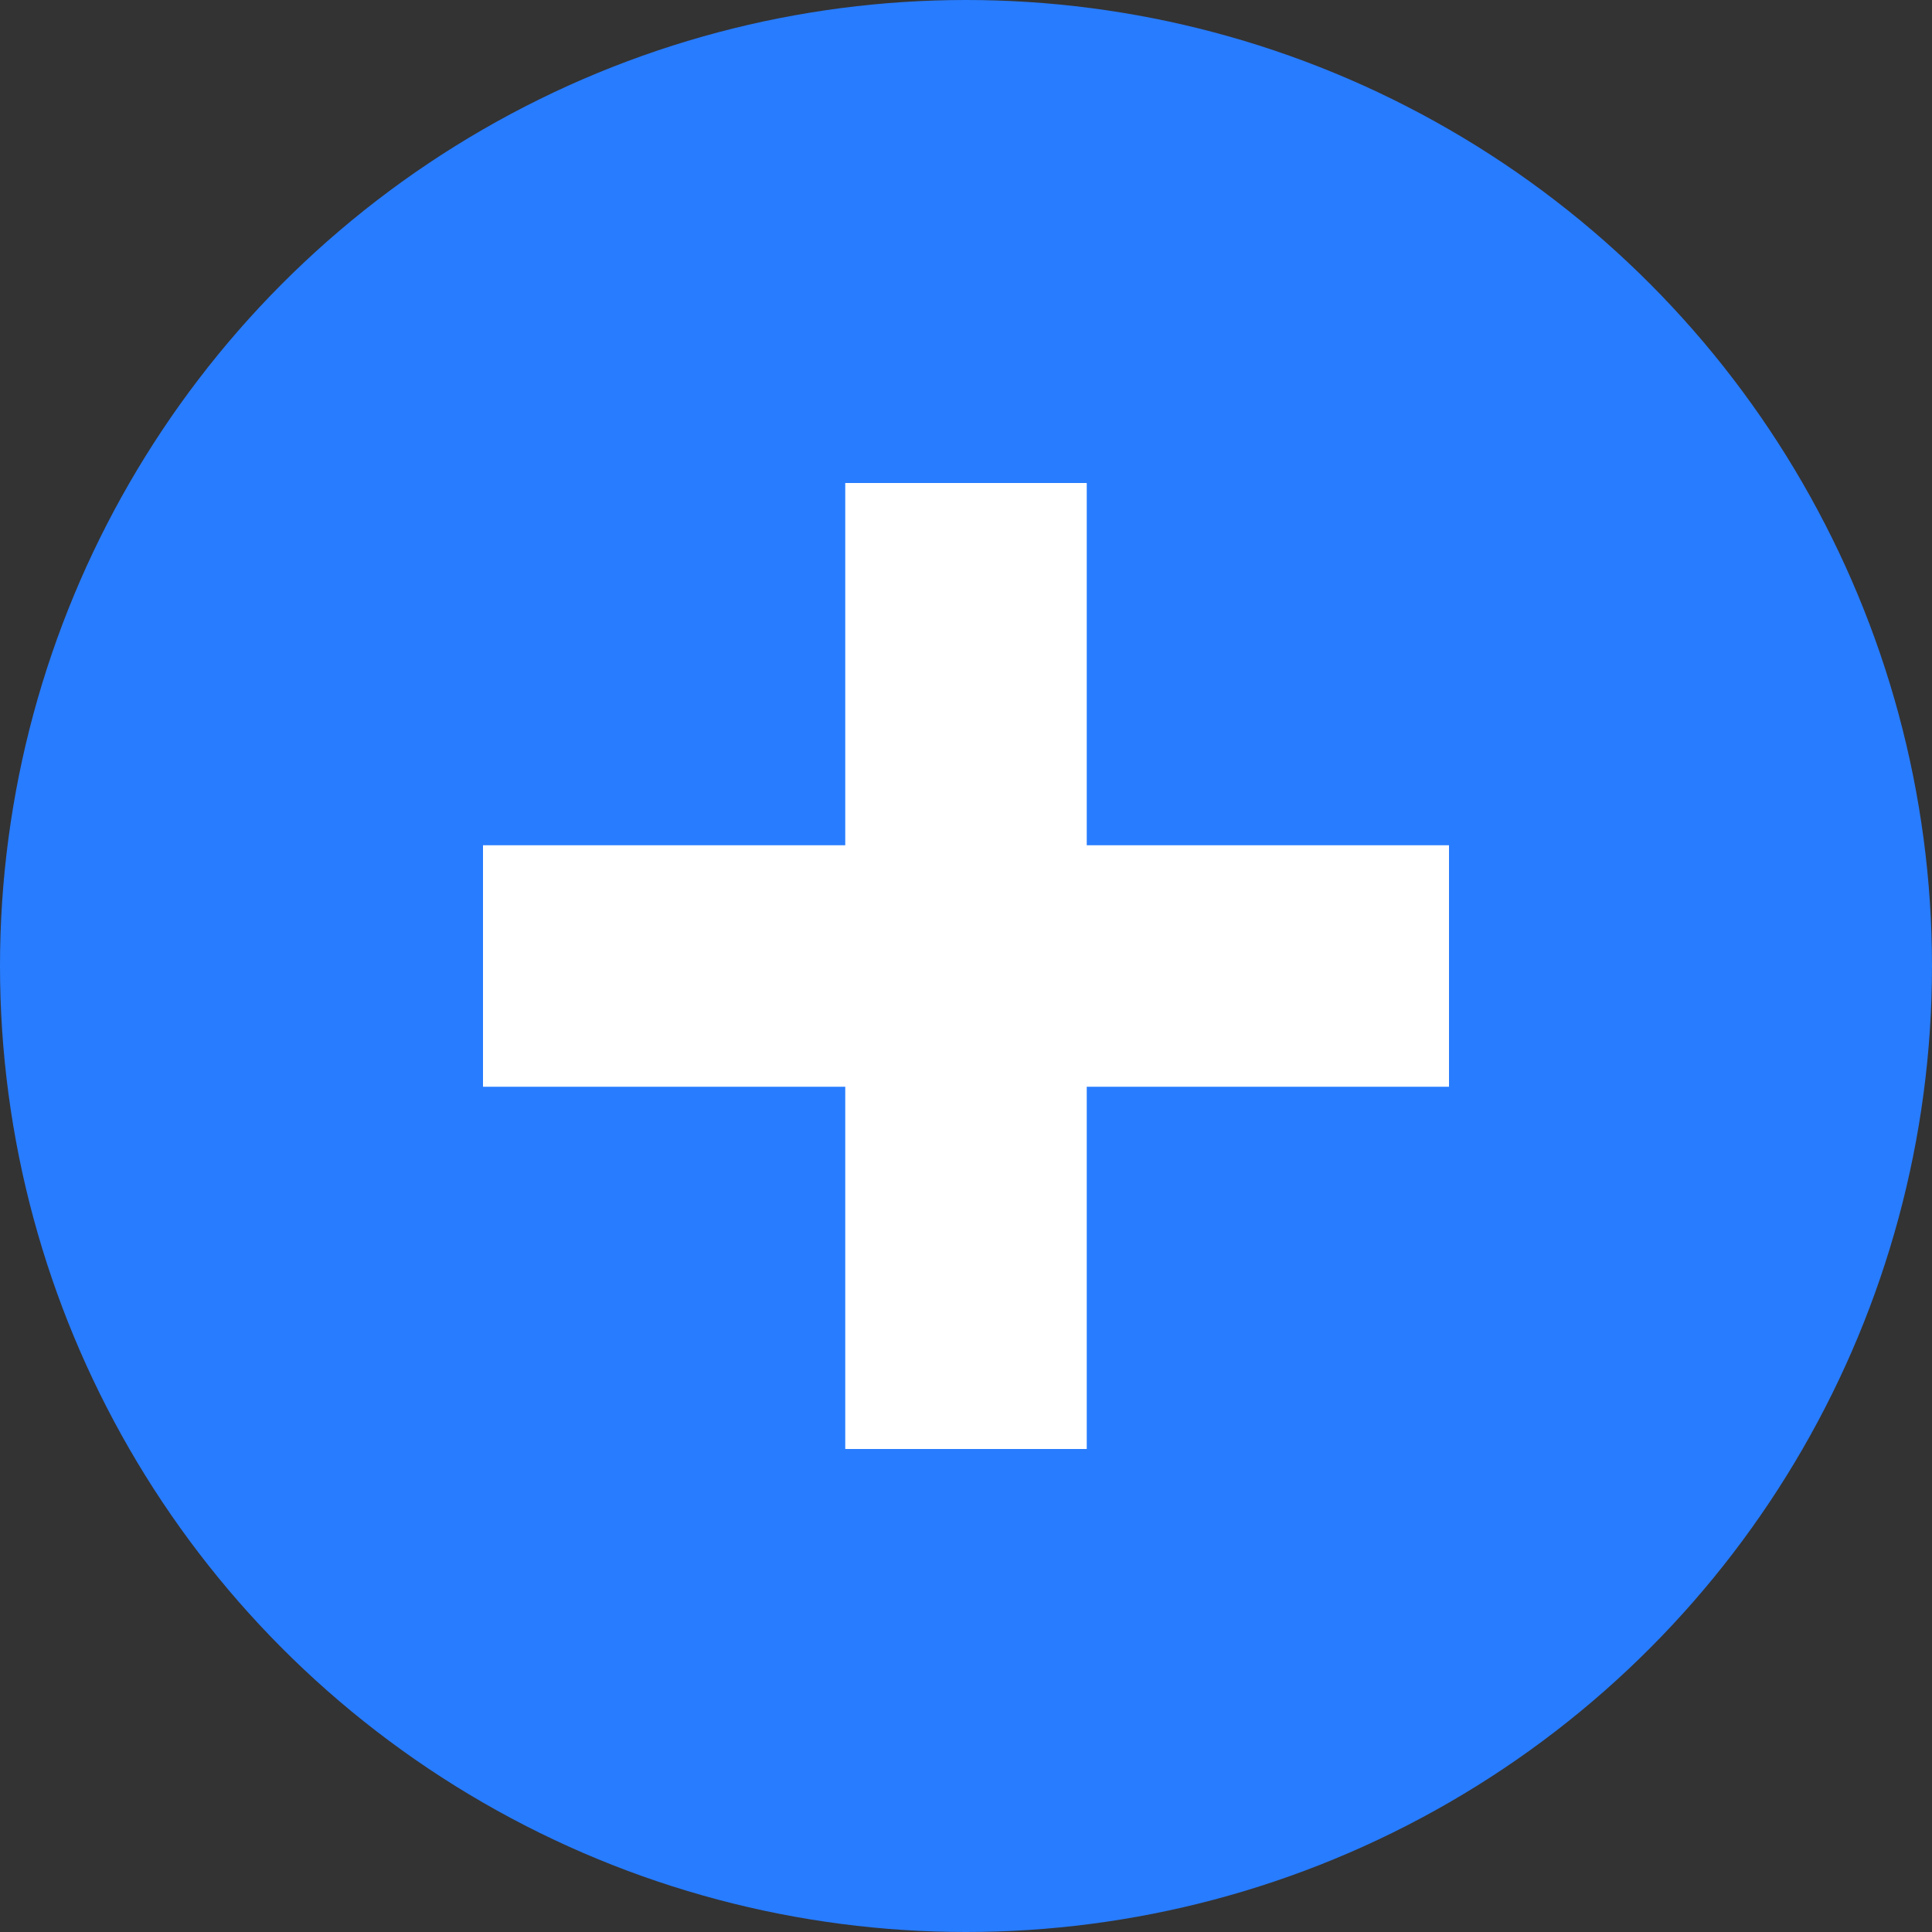 <?xml version="1.0" encoding="UTF-8"?>
<svg width="14px" height="14px" viewBox="0 0 14 14" version="1.1" xmlns="http://www.w3.org/2000/svg" xmlns:xlink="http://www.w3.org/1999/xlink">
    <rect x="0" y="0" width="14" height="14" fill="#333333" stroke="none"/>
    <title>icon_tianjia</title>
    <g id="页面-2" stroke="none" stroke-width="1" fill="none" fill-rule="evenodd">
        <g id="12-1-1-婴幼儿请假" transform="translate(-150, -199)">
            <g id="icon/add/tianjia" transform="translate(150, 199)">
                <circle id="椭圆形" fill="#287CFF" cx="7" cy="7" r="7"></circle>
                <path d="M7.875,3.5 L7.875,6.125 L10.5,6.125 L10.5,7.875 L7.875,7.875 L7.875,10.5 L6.125,10.5 L6.125,7.875 L3.5,7.875 L3.5,6.125 L6.125,6.125 L6.125,3.5 L7.875,3.5 Z" id="形状结合" fill="#FFFFFF"></path>
            </g>
        </g>
    </g>
</svg>